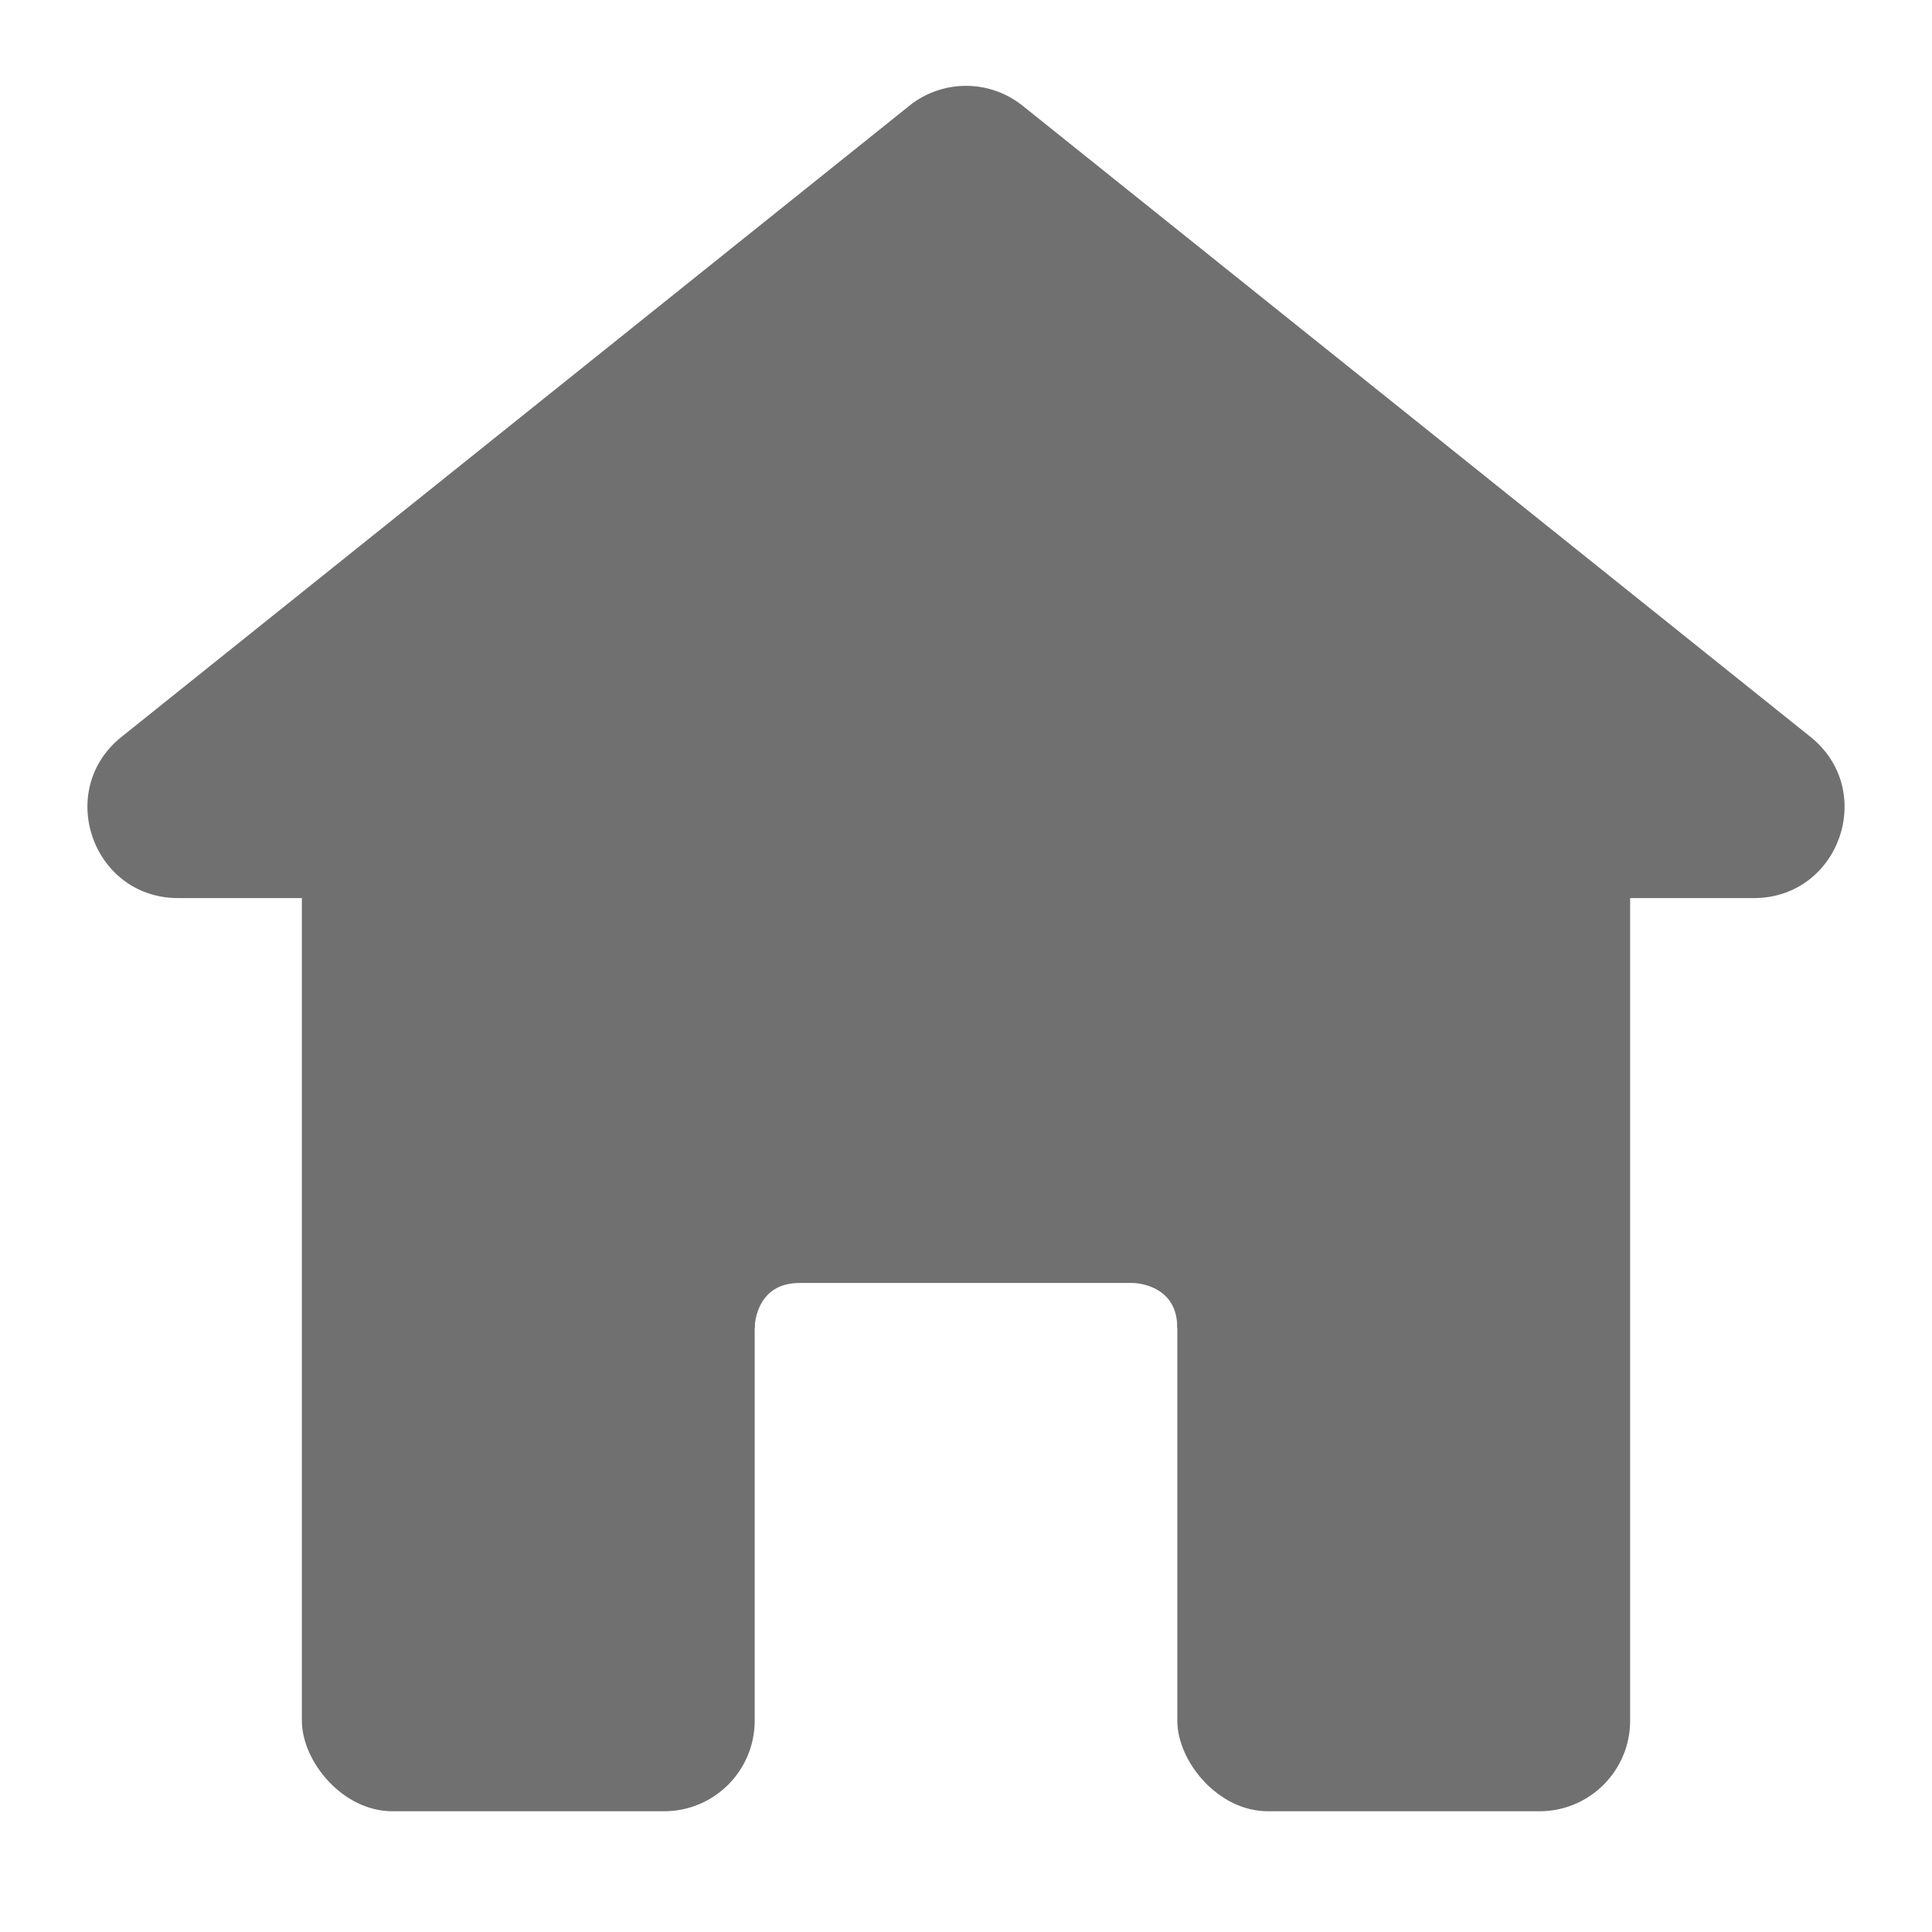 <svg xmlns="http://www.w3.org/2000/svg" width="64" height="64" fill="none" viewBox="0 0 64 64">
  <g clip-path="url(#a)">
    <rect width="15" height="35" x="10" y="25" fill="#707070" rx="3"/>
    <rect width="15" height="35" x="39" y="25" fill="#707070" rx="3"/>
    <path fill="#707070" d="M30.124 3.503a3 3 0 0 1 3.752 0l26.097 20.906c2.213 1.772.96 5.341-1.875 5.341H5.902c-2.834 0-4.088-3.569-1.875-5.341L30.124 3.503Z"/>
    <path stroke="#707070" d="M24.5 44c0-.667.4-2 2-2h11c.667 0 2 .4 2 2"/>
    <path fill="#707070" d="M23 28h19v14H23z"/>
  </g>
  <defs>
    <clipPath id="a">
      <path fill="#fff" d="M0 0h64v64H0z"/>
    </clipPath>
  </defs>
</svg>
